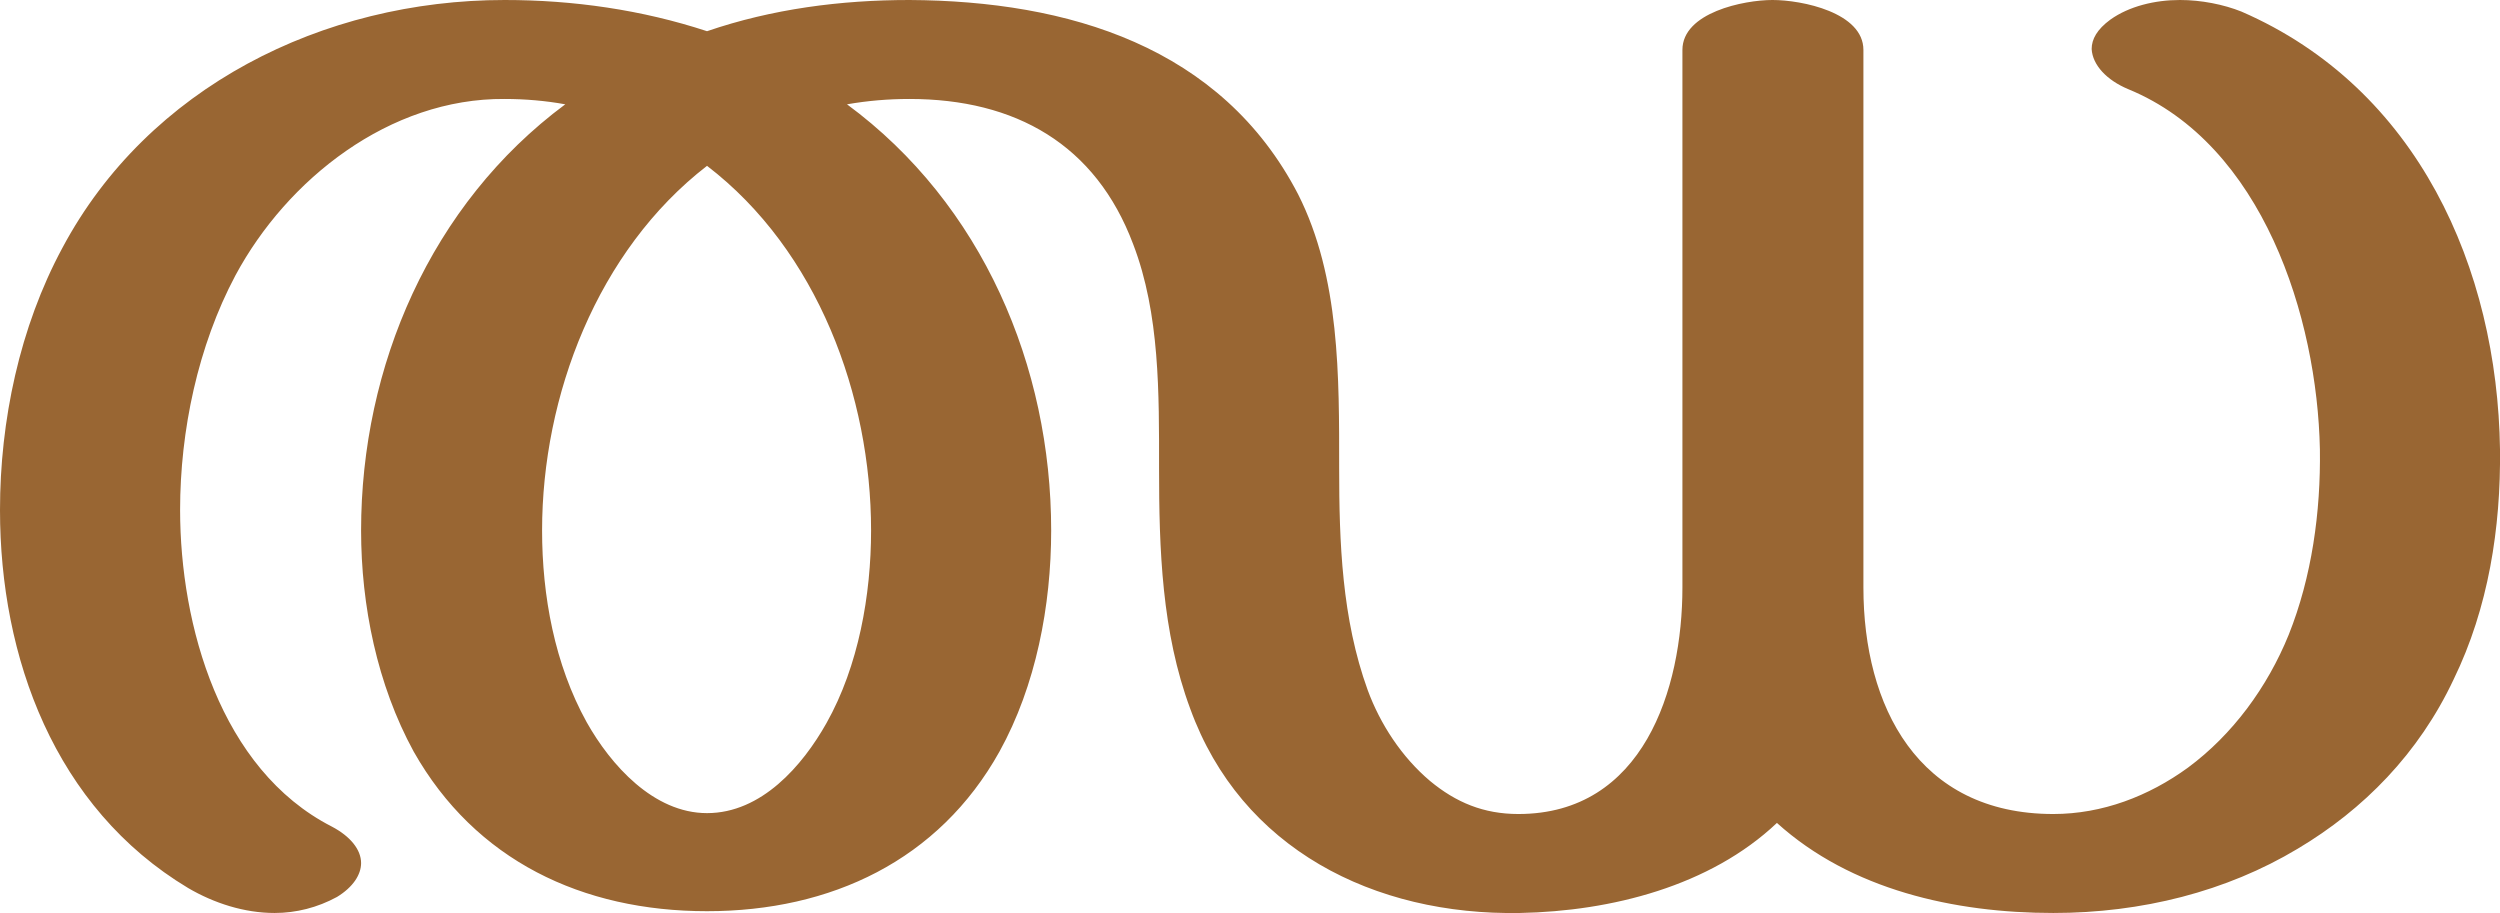 <?xml version="1.0" encoding="UTF-8"?>
<!DOCTYPE svg PUBLIC "-//W3C//DTD SVG 1.1//EN" "http://www.w3.org/Graphics/SVG/1.1/DTD/svg11.dtd">
<!-- Creator: CorelDRAW X8 -->
<svg xmlns="http://www.w3.org/2000/svg" xml:space="preserve" width="2804px" height="1024px" version="1.1" style="shape-rendering:geometricPrecision; text-rendering:geometricPrecision; image-rendering:optimizeQuality; fill-rule:evenodd; clip-rule:evenodd"
viewBox="0 0 2804 1024"
 xmlns:xlink="http://www.w3.org/1999/xlink">
 <defs>
  <style type="text/css">
   <![CDATA[
    .fil0 {fill:#996633;fill-rule:nonzero}
   ]]>
  </style>
 </defs>
 <g id="Layer_x0020_1">
  <path class="fil0" d="M1300 525c0,-83 1,-173 -29,-251 -42,-112 -132,-163 -251,-163 -24,0 -47,2 -70,6 152,112 229,294 229,478 0,84 -17,174 -58,248 -68,122 -189,179 -328,179 -140,0 -260,-57 -329,-179 -41,-75 -59,-164 -59,-248 0,-184 78,-366 229,-478 -22,-4 -45,-6 -68,-6 -129,-1 -244,90 -302,198 -42,79 -62,174 -62,263 0,129 45,291 170,355 21,11 33,26 33,41 0,13 -9,27 -27,38 -22,12 -46,18 -70,18 -34,0 -68,-11 -97,-28 -150,-90 -211,-259 -211,-424 0,-100 22,-205 70,-294 96,-180 292,-278 496,-278 77,0 154,11 227,35 73,-25 150,-35 227,-35 178,1 350,52 436,218 47,93 46,205 46,307 0,83 3,169 32,249 14,38 38,75 70,102 29,24 60,37 99,37 140,0 184,-140 184,-254l0 -603c0,-42 69,-56 101,-56 33,0 102,14 102,56l0 603c0,133 61,254 213,254 55,0 107,-20 151,-52 50,-37 89,-90 113,-149 26,-65 36,-138 35,-208 -3,-148 -64,-342 -215,-404 -24,-10 -40,-27 -41,-45 0,-11 6,-22 21,-33 21,-15 50,-22 78,-22 24,0 49,5 69,13 198,86 287,288 290,491 1,88 -13,178 -52,258 -39,83 -101,146 -175,190 -80,48 -175,72 -274,72 -111,0 -227,-26 -310,-101 -75,71 -186,99 -288,101 -164,3 -313,-72 -370,-229 -32,-86 -35,-179 -35,-270zm-507 -339c-123,95 -185,258 -185,409 0,73 14,150 50,215 27,48 75,102 135,102 61,0 107,-53 134,-101 36,-64 50,-144 50,-216 0,-151 -60,-314 -184,-409z"/>
 </g>
</svg>
